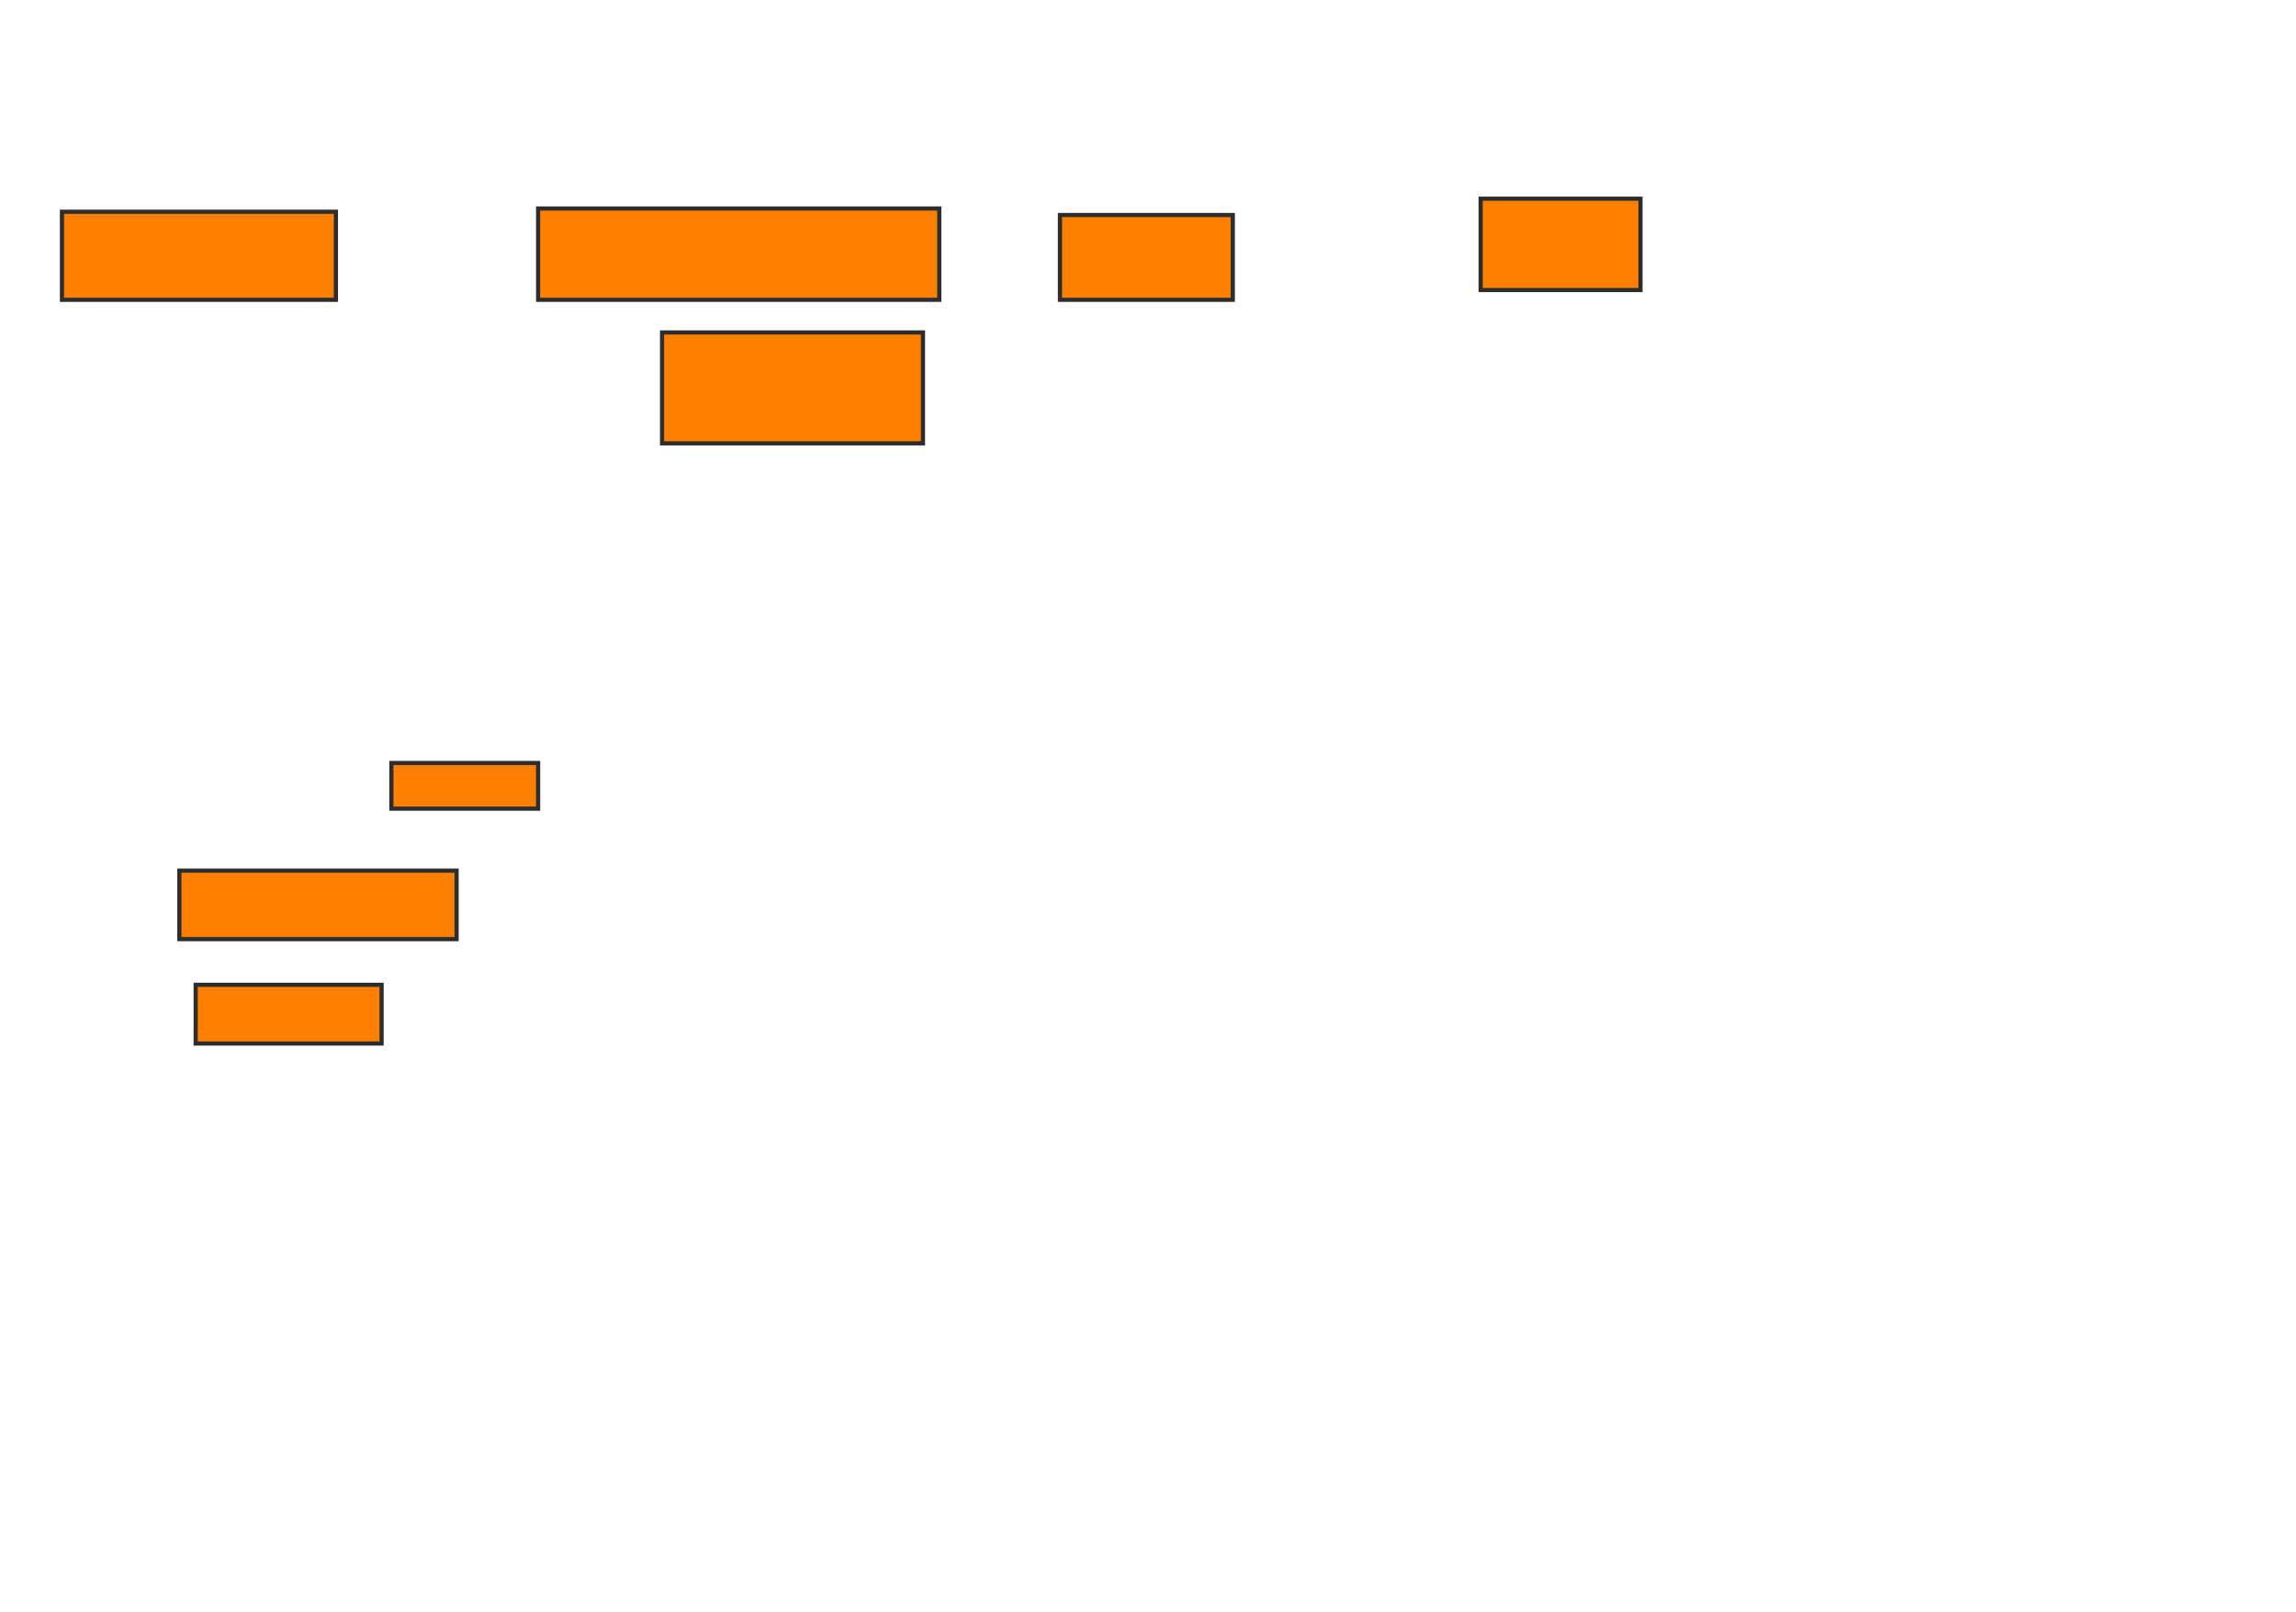<svg xmlns="http://www.w3.org/2000/svg" width="550" height="386">
 <!-- Created with Image Occlusion Enhanced -->
 <g>
  <title>Labels</title>
 </g>
 <g>
  <title>Masks</title>
  <rect id="120f50b5577d456b9245a83557895d0e-oa-1" height="21.094" width="65.625" y="50.719" x="14.844" stroke="#2D2D2D" fill="#ff7f00"/>
  <rect id="120f50b5577d456b9245a83557895d0e-oa-2" height="21.875" width="96.094" y="49.938" x="128.906" stroke="#2D2D2D" fill="#ff7f00"/>
  <rect id="120f50b5577d456b9245a83557895d0e-oa-3" height="20.312" width="41.406" y="51.5" x="253.906" stroke="#2D2D2D" fill="#ff7f00"/>
  <rect id="120f50b5577d456b9245a83557895d0e-oa-4" height="21.875" width="38.281" y="47.594" x="354.688" stroke="#2D2D2D" fill="#ff7f00"/>
  <rect id="120f50b5577d456b9245a83557895d0e-oa-5" height="16.406" width="66.406" y="208.531" x="42.969" stroke="#2D2D2D" fill="#ff7f00"/>
  <rect id="120f50b5577d456b9245a83557895d0e-oa-6" height="26.562" width="62.5" y="79.625" x="158.594" stroke="#2D2D2D" fill="#ff7f00"/>
  <rect id="120f50b5577d456b9245a83557895d0e-oa-7" height="14.062" width="44.531" y="235.875" x="46.875" stroke="#2D2D2D" fill="#ff7f00"/>
  <rect id="120f50b5577d456b9245a83557895d0e-oa-8" height="10.938" width="35.156" y="182.75" x="93.75" stroke="#2D2D2D" fill="#ff7f00"/>
 </g>
</svg>